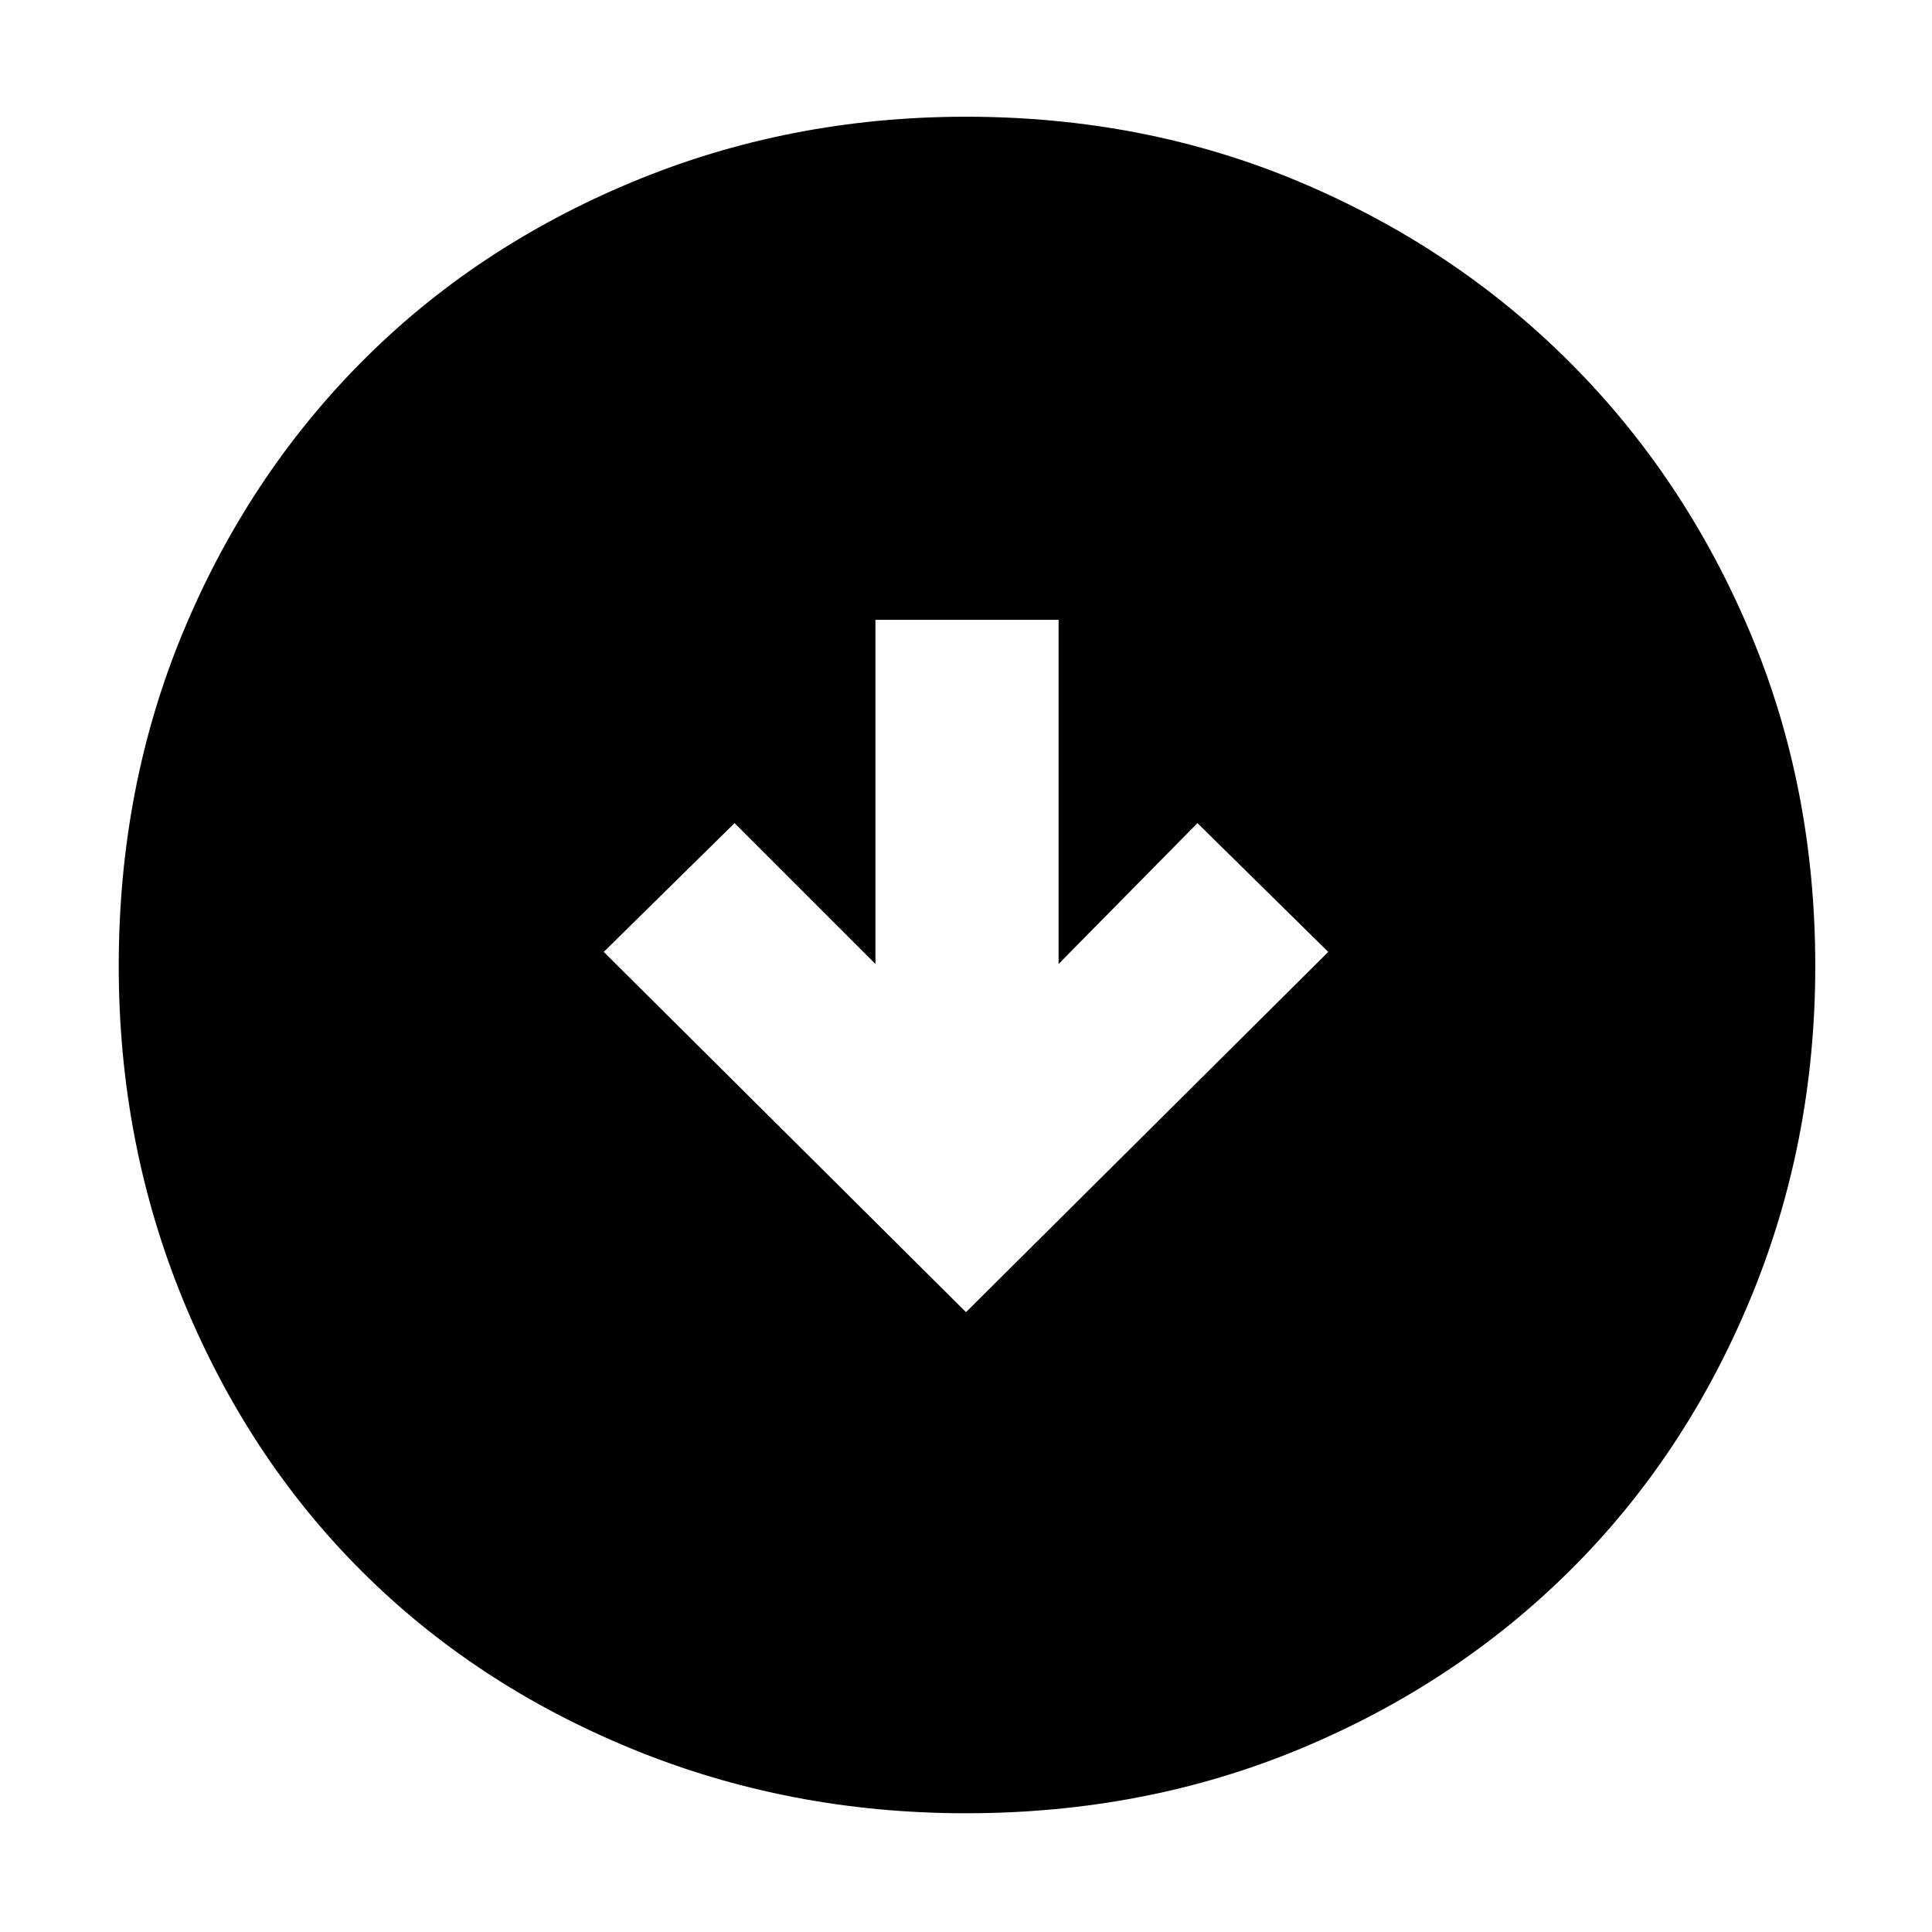 <svg xmlns="http://www.w3.org/2000/svg" height="48" width="48"><path d="M24 32.6 33 23.65 29.75 20.45 26.3 23.95V15.4H21.75V23.95L18.25 20.45L15 23.65ZM24 45.05Q19.6 45.05 15.7 43.45Q11.8 41.85 8.975 39.025Q6.15 36.2 4.55 32.3Q2.95 28.4 2.95 24Q2.95 19.55 4.55 15.7Q6.15 11.85 8.975 9Q11.8 6.15 15.7 4.525Q19.6 2.9 24 2.9Q28.45 2.9 32.3 4.525Q36.15 6.15 39 9Q41.85 11.85 43.475 15.7Q45.1 19.55 45.1 24Q45.1 28.4 43.475 32.3Q41.85 36.2 39 39.025Q36.15 41.85 32.3 43.45Q28.45 45.05 24 45.05Z"/></svg>
